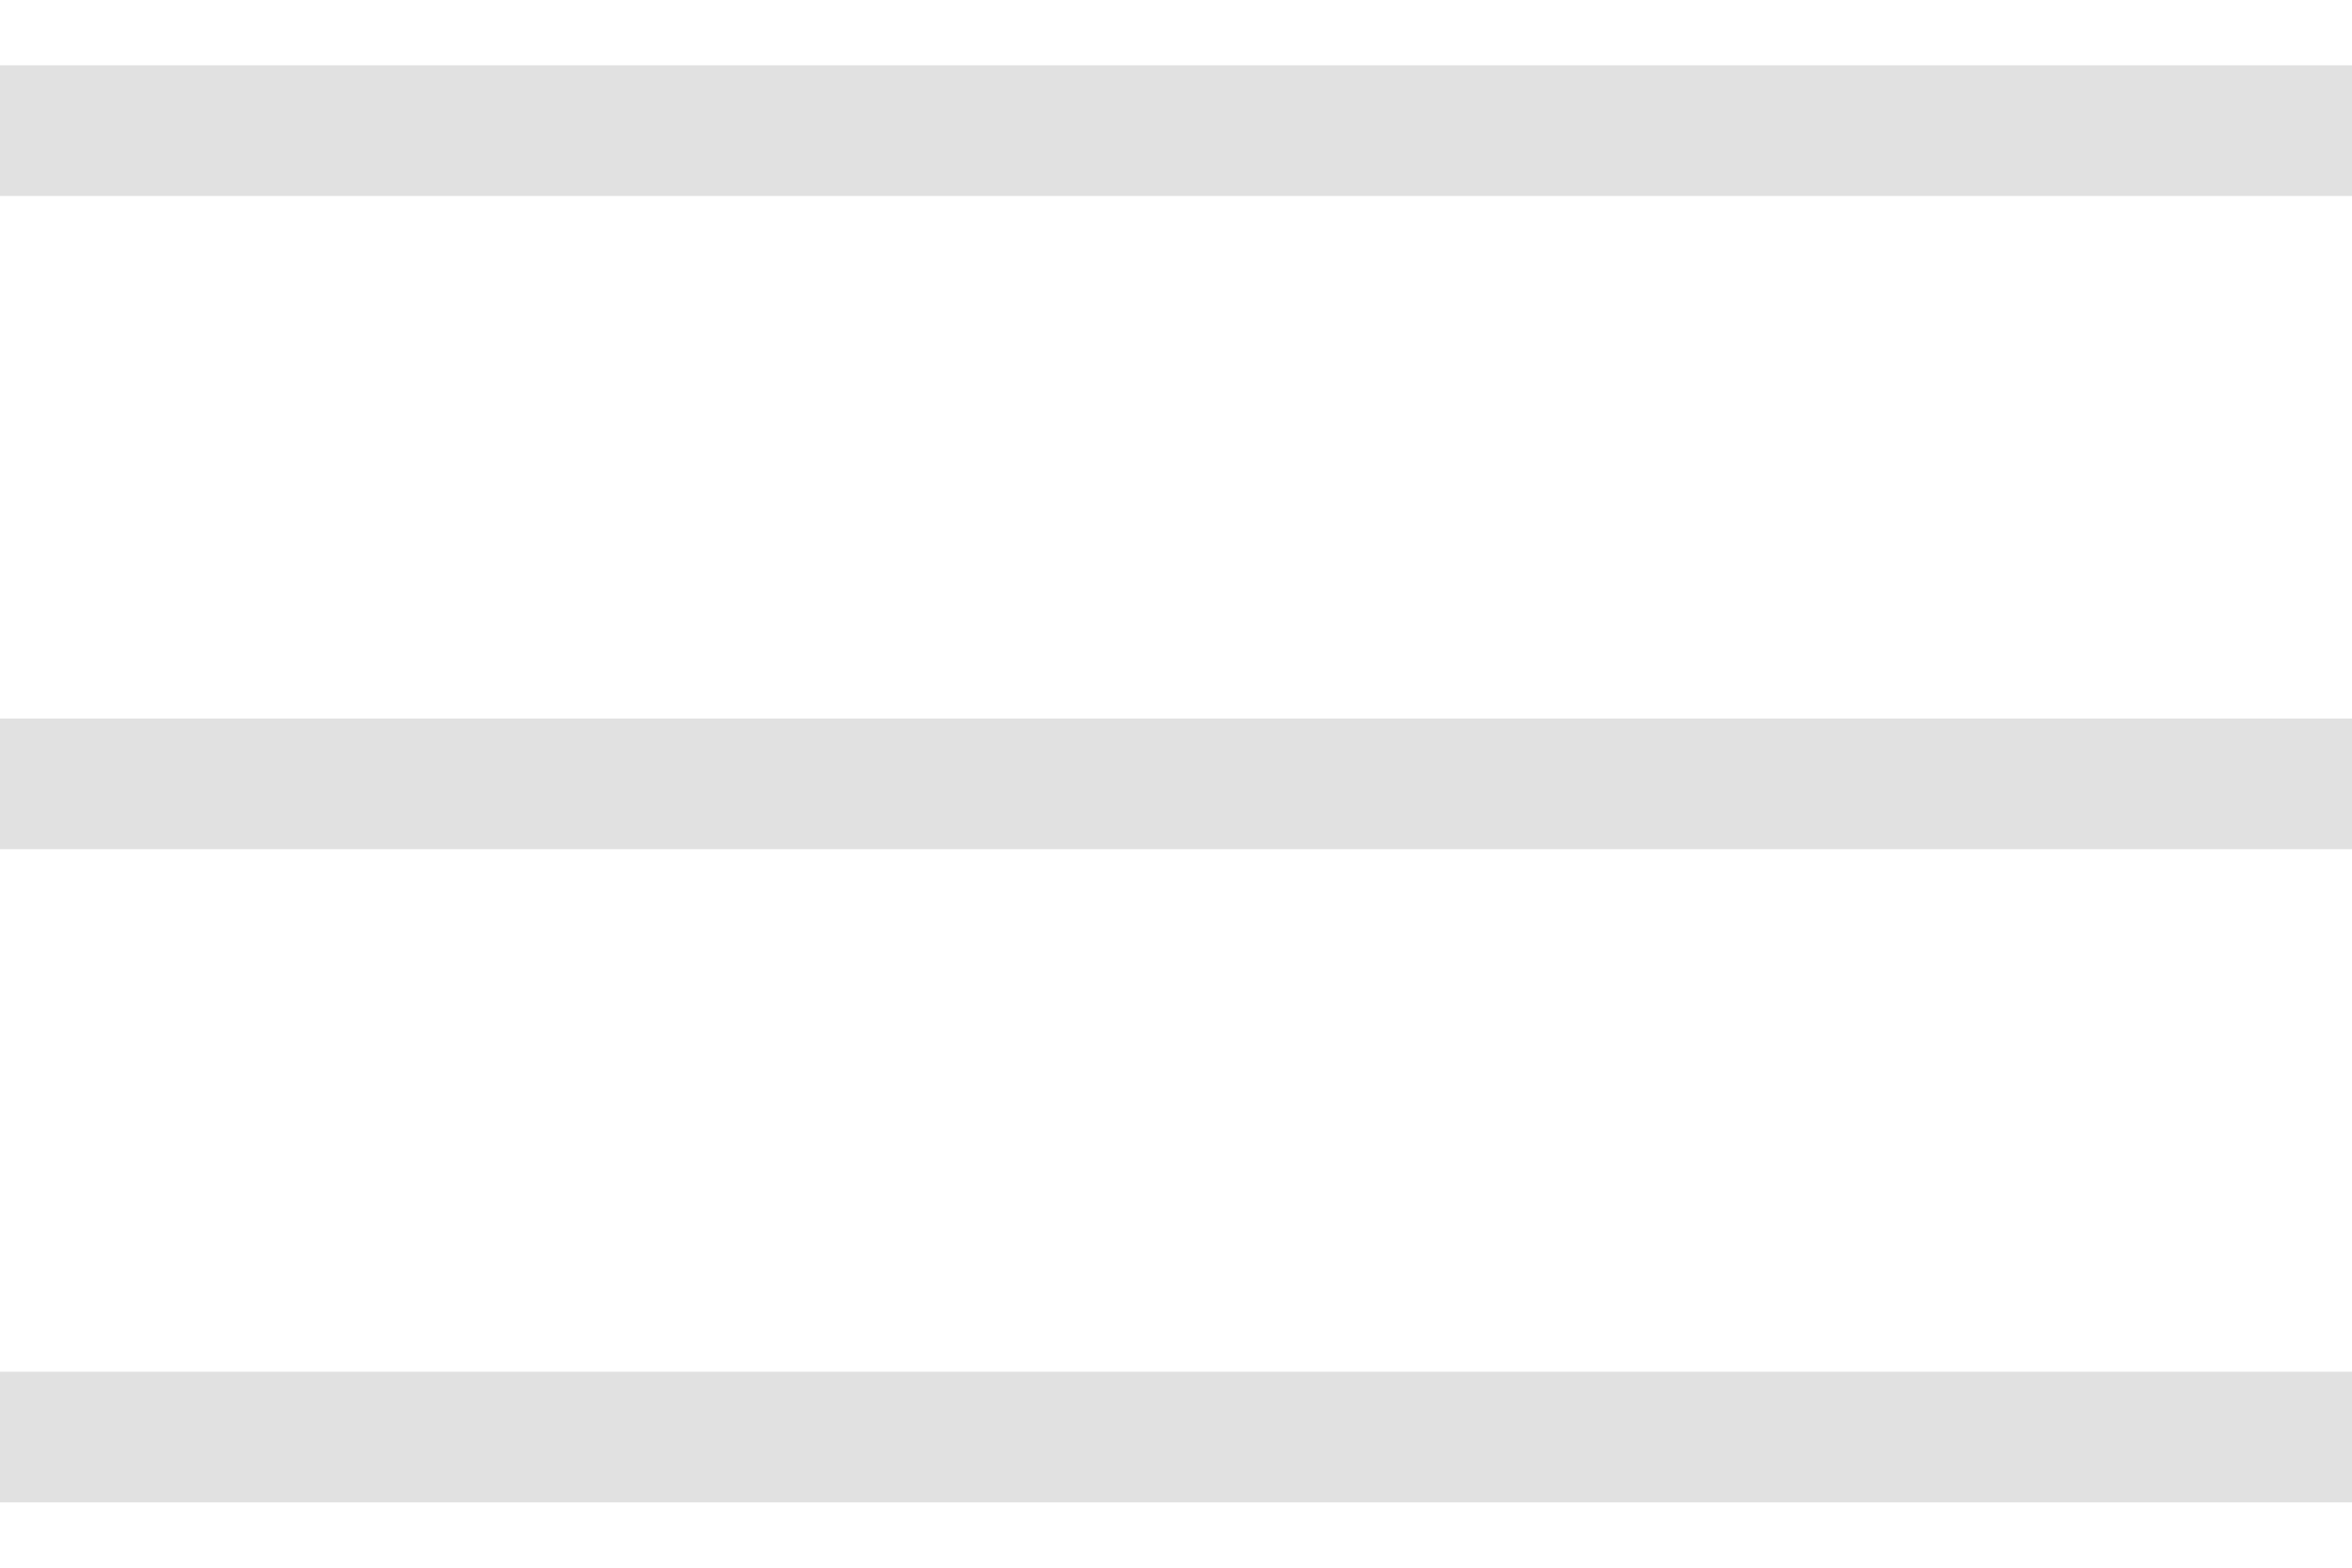 <svg width="18" height="12" viewBox="0 0 18 12" fill="none" xmlns="http://www.w3.org/2000/svg">
<path d="M0 1H18" stroke="#E1E1E1"/>
<path d="M0 6H18" stroke="#E1E1E1"/>
<path d="M0 11H18" stroke="#E1E1E1"/>
</svg>
